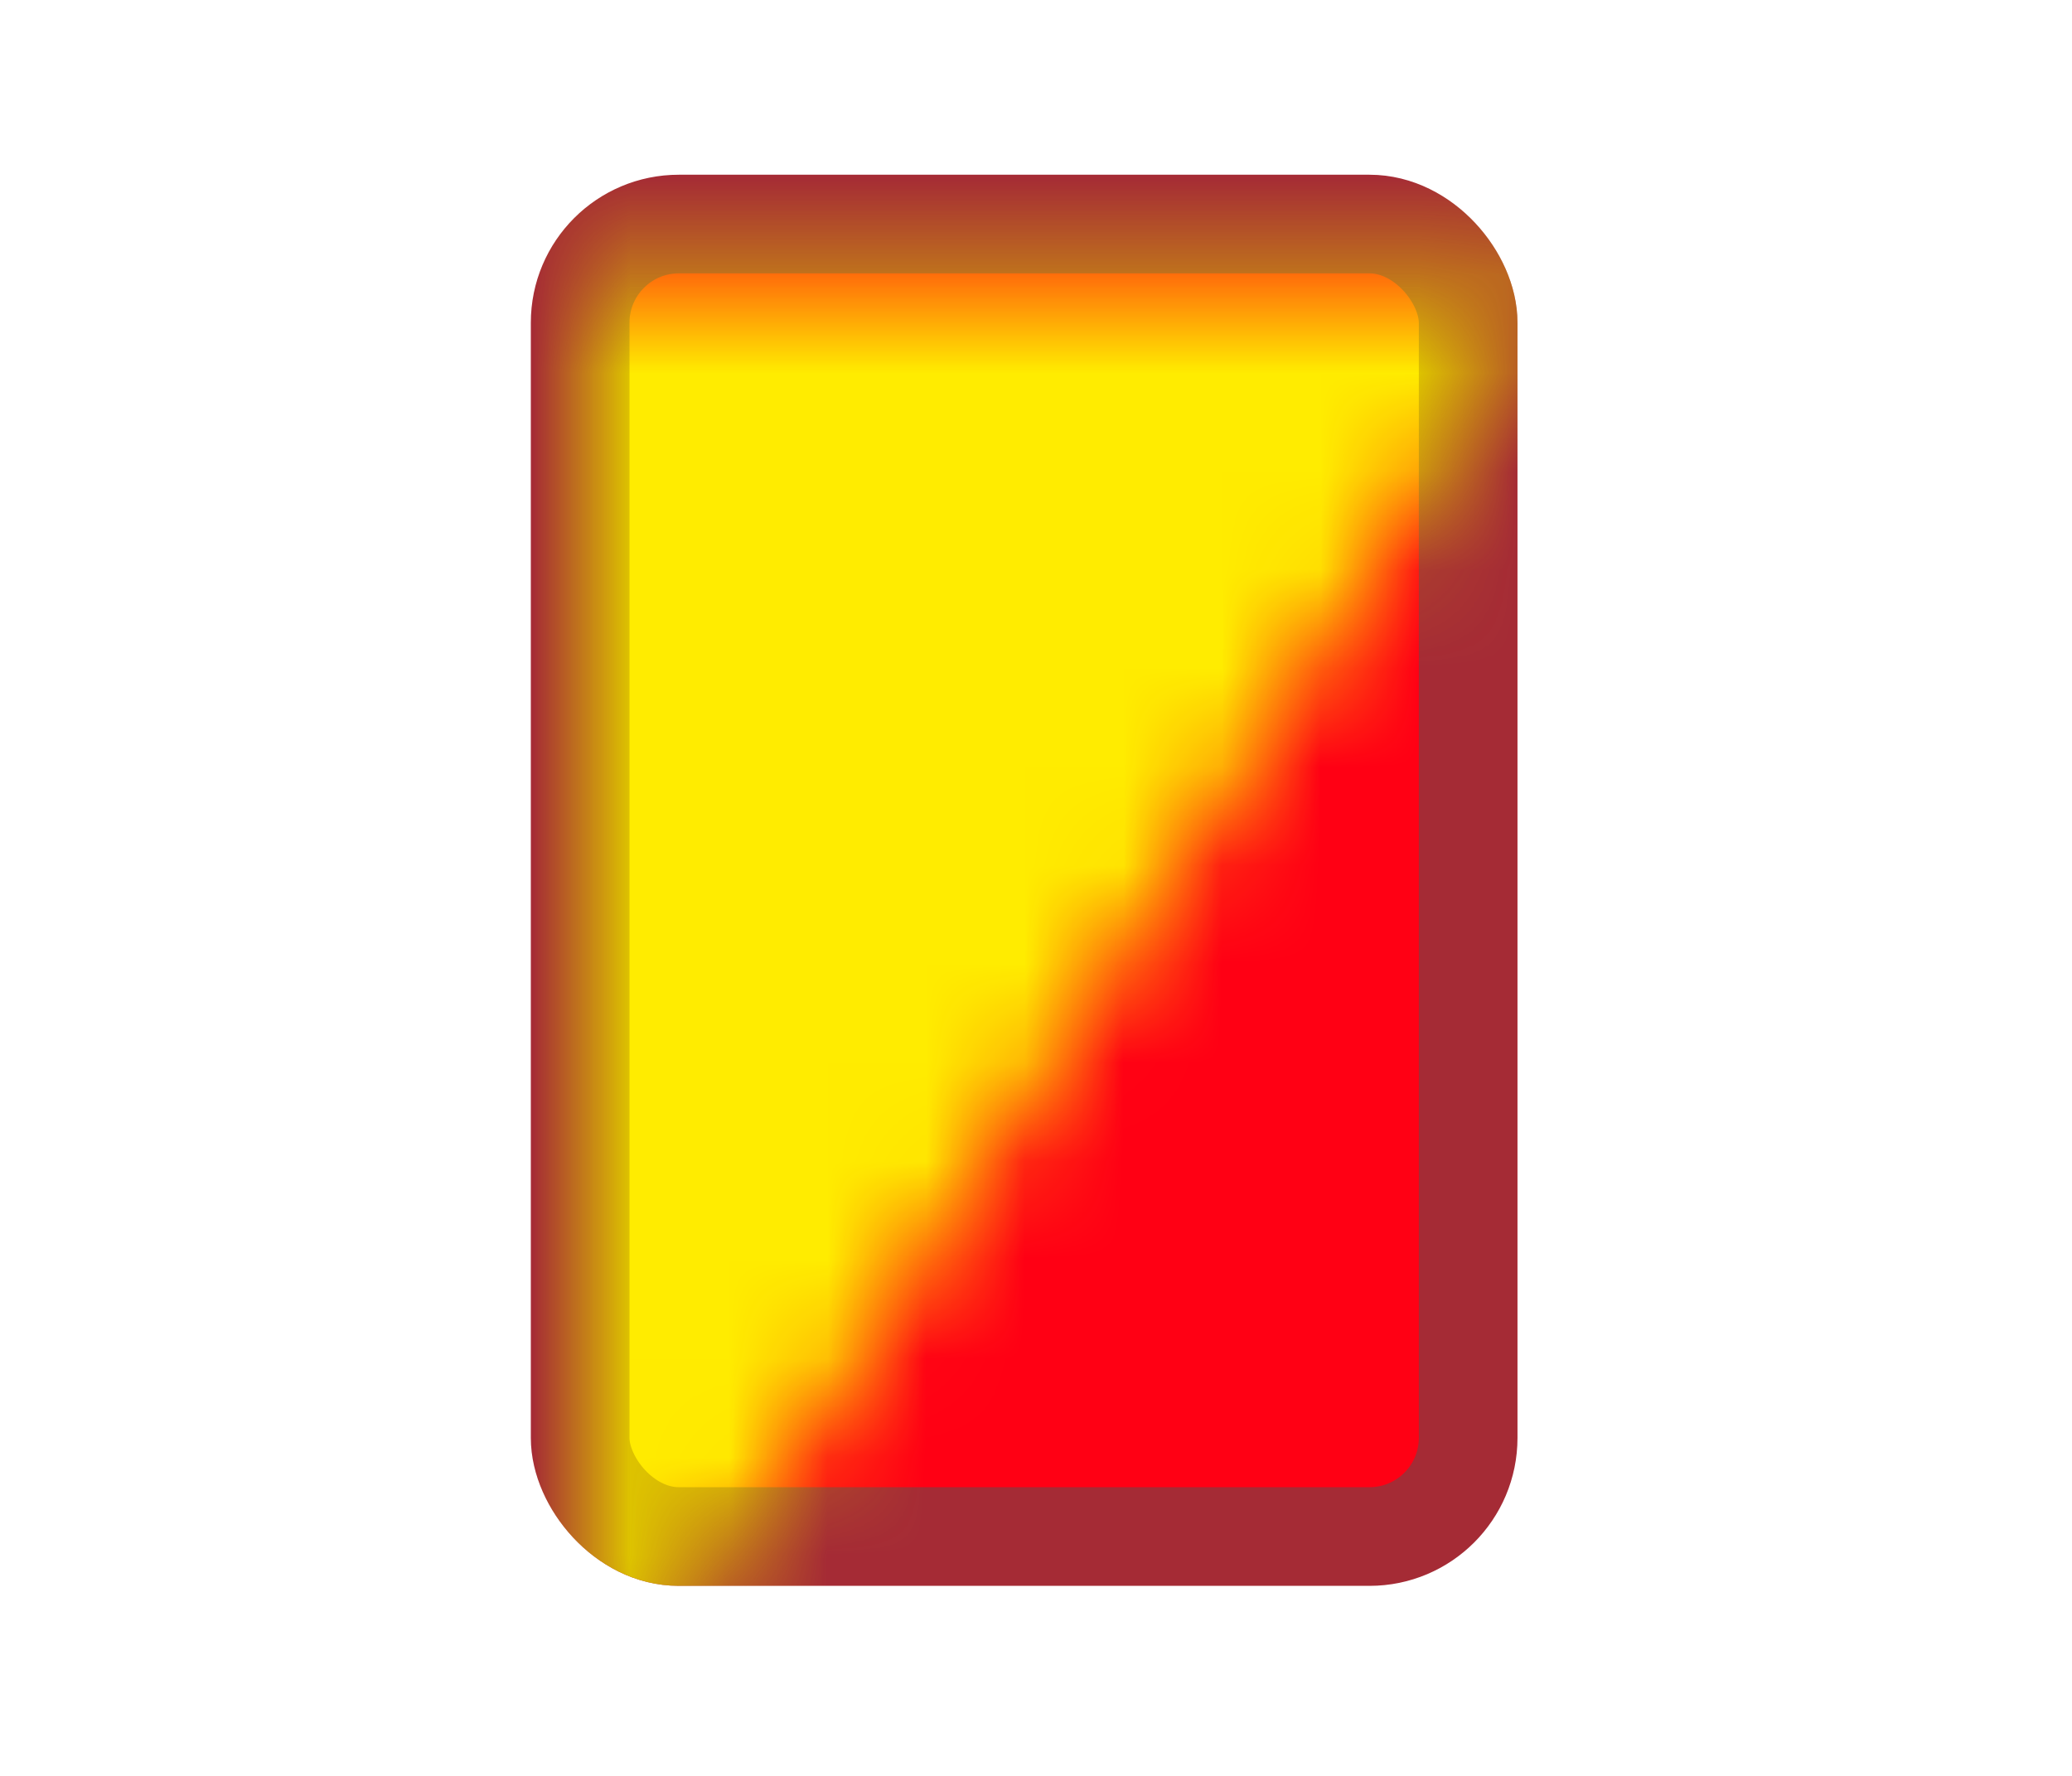 <svg xmlns="http://www.w3.org/2000/svg" xmlns:xlink="http://www.w3.org/1999/xlink" width="21" height="18" viewBox="0 0 21 18">
    <defs>
        <path id="prefix__a" d="M0 0.504L10 0.504 0 15.815z"/>
    </defs>
    <g fill="none" fill-rule="evenodd" transform="translate(5.38 .749)">
        <rect width="9" height="13.303" x=".5" y="1.522" fill="#FF0014" stroke="#A52B35" rx="1"/>
        <mask id="prefix__b" fill="#fff">
            <use xlink:href="#prefix__a"/>
        </mask>
        <rect width="9" height="13.303" x=".5" y="1.522" fill="#FFEC00" stroke="#DDC300" mask="url(#prefix__b)" rx="1"/>
    </g>
</svg>

